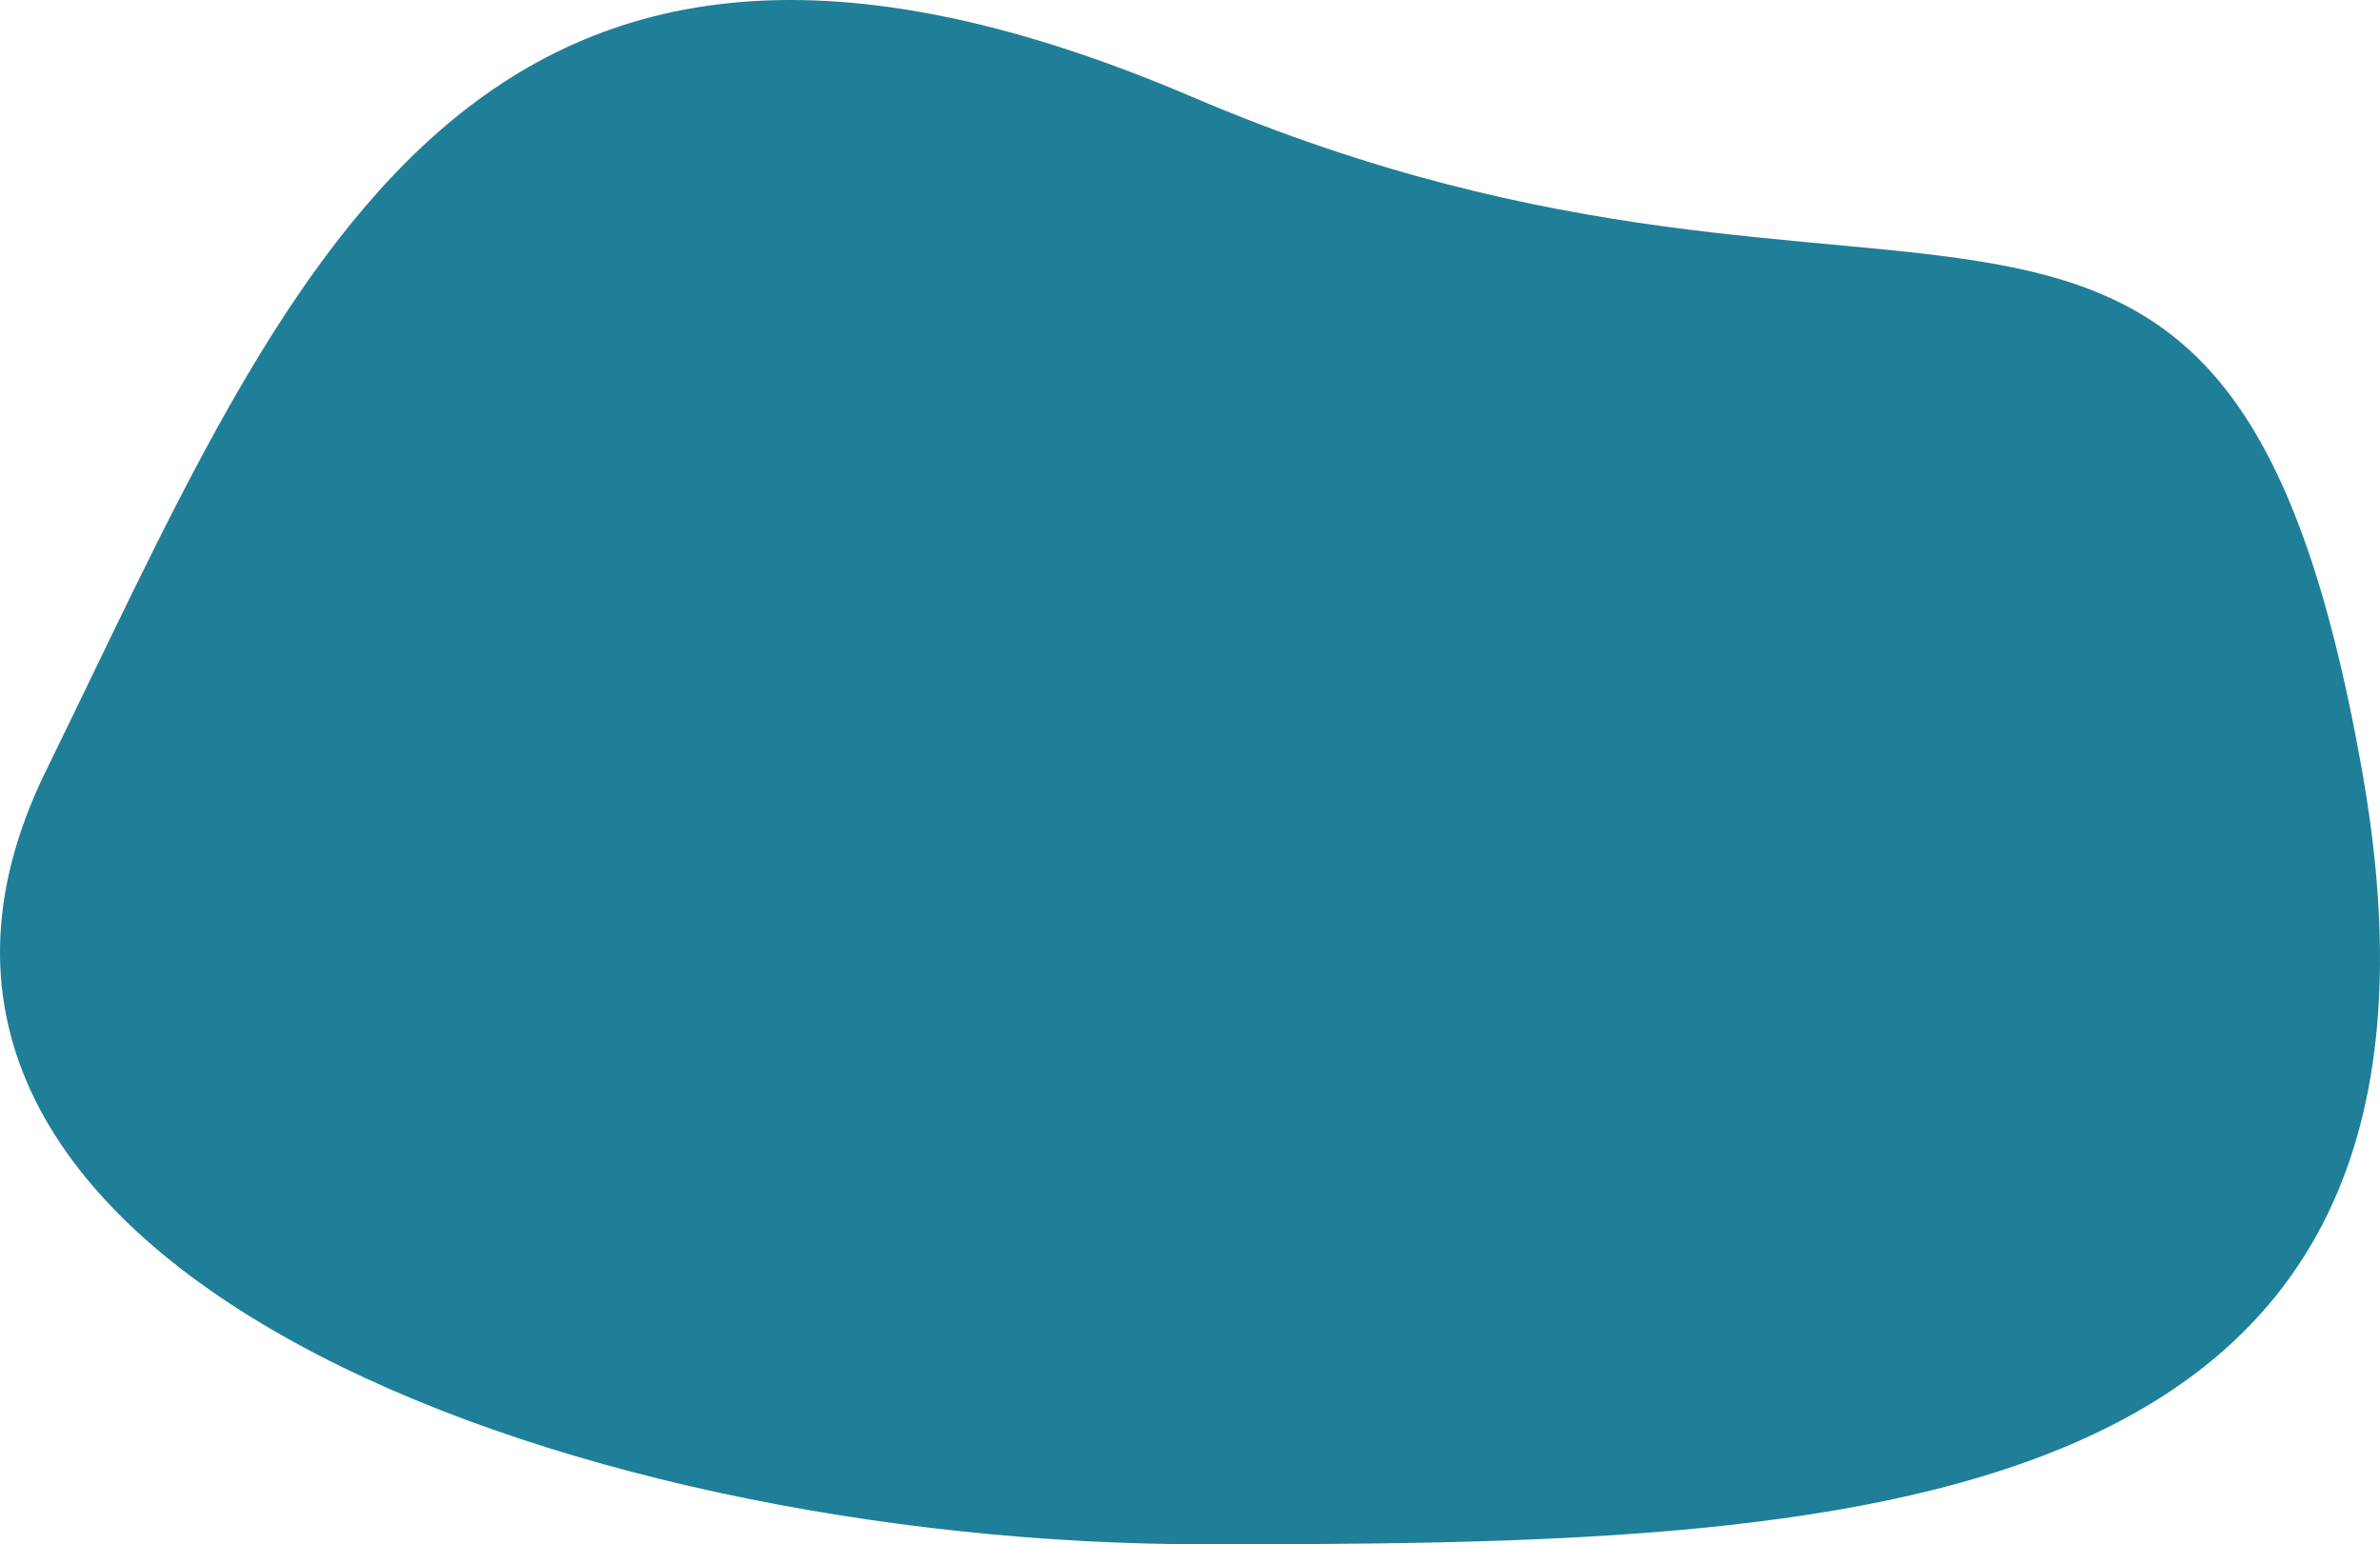<svg xmlns="http://www.w3.org/2000/svg" width="1670.811" height="1084.213" viewBox="0 0 1670.811 1084.213">
  <path id="Path_3797" data-name="Path 3797" d="M804.937,69.926C1314.848,287.969,1531.174,8.119,1626,543s-363.993,543-813,543S-169.694,889.025,0,543,295.026-148.117,804.937,69.926Z" transform="translate(32.251 -1.787)" fill="#1f7f99"/>
</svg>
